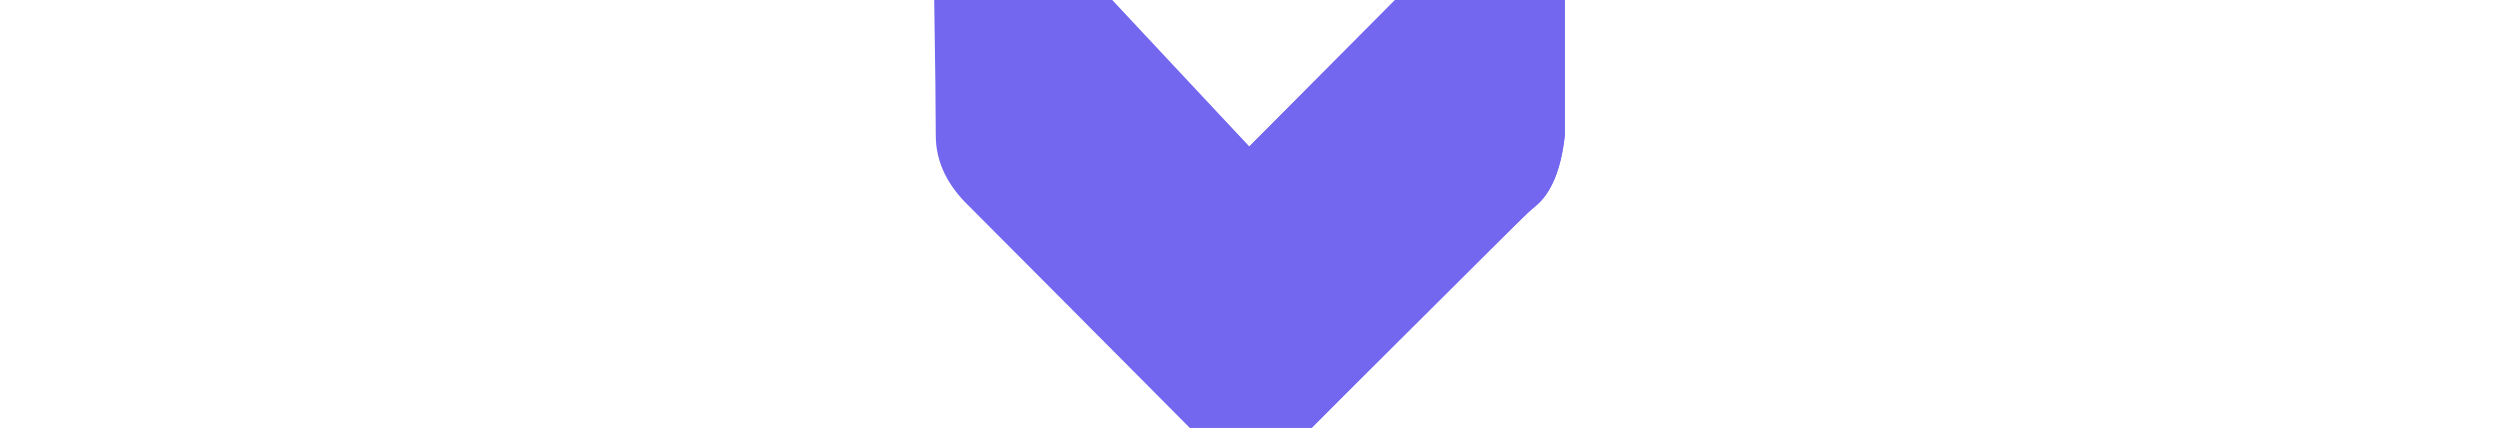 <svg viewBox="0 0 139 95" version="1.1" xmlns="http://www.w3.org/2000/svg" xmlns:xlink="http://www.w3.org/1999/xlink" height="24"><defs>
<linearGradient id="linearGradient-1" x1="100%" y1="10.512%" x2="50%" y2="89.488%"><stop stop-color="#000000" offset="0%"></stop><stop stop-color="#FFFFFF" offset="100%"></stop></linearGradient><linearGradient id="linearGradient-2" x1="64.044%" y1="46.328%" x2="37.373%" y2="100%"><stop stop-color="#EEEEEE" stop-opacity="" offset="0%"></stop><stop stop-color="#FFFFFF" offset="100%"></stop></linearGradient></defs>
<g id="Page-1" stroke="none" stroke-width="1" fill="none" fill-rule="evenodd"><g id="Artboard" transform="translate(-400, -178)"><g id="Group" transform="translate(400, 178)"><path id="Path" d="M-5.68434189e-14,2.84217094e-14 L39.182,2.84217094e-14 L69.345,32.252 L101.429,2.84217094e-14 L138.785,2.84217094e-14 L138.784,29.802 C137.959,37.351 135.784,42.557 132.26,45.419 C128.737,48.281 112.339,64.524 83.067,94.148 L56.275,94.148 L6.716,44.419 C2.469,39.981 0.345,35.109 0.345,29.802 C0.345,24.494 0.23,14.56 -5.68434189e-14,2.84217094e-14 Z" class="text-primary" style="fill: #7367f0;"></path>
<path id="Path1" d="M69.345,32.252 L101.429,1.42108547e-14 L138.785,1.42108547e-14 L138.784,29.802 C137.959,37.351 135.784,42.557 132.26,45.419 C128.737,48.281 112.339,64.524 83.067,94.148 L56.275,94.148 L32.844,70.504 L69.345,32.252 Z" fill="#7367f0" opacity="1"></path><polygon id="Path-2" fill="#7367f0" opacity="1" points="69.392 32.42 32.844 70.504 54.049 16.185"></polygon><polygon id="Path-21" fill="#7367f0" opacity="1" points="69.392 32.42 32.844 70.504 58.368 20.74"></polygon><polygon id="Path-3" fill="#7367f0" opacity="1" points="101.429 0 83.067 94.148 130.379 47.074"></polygon></g></g></g></svg>